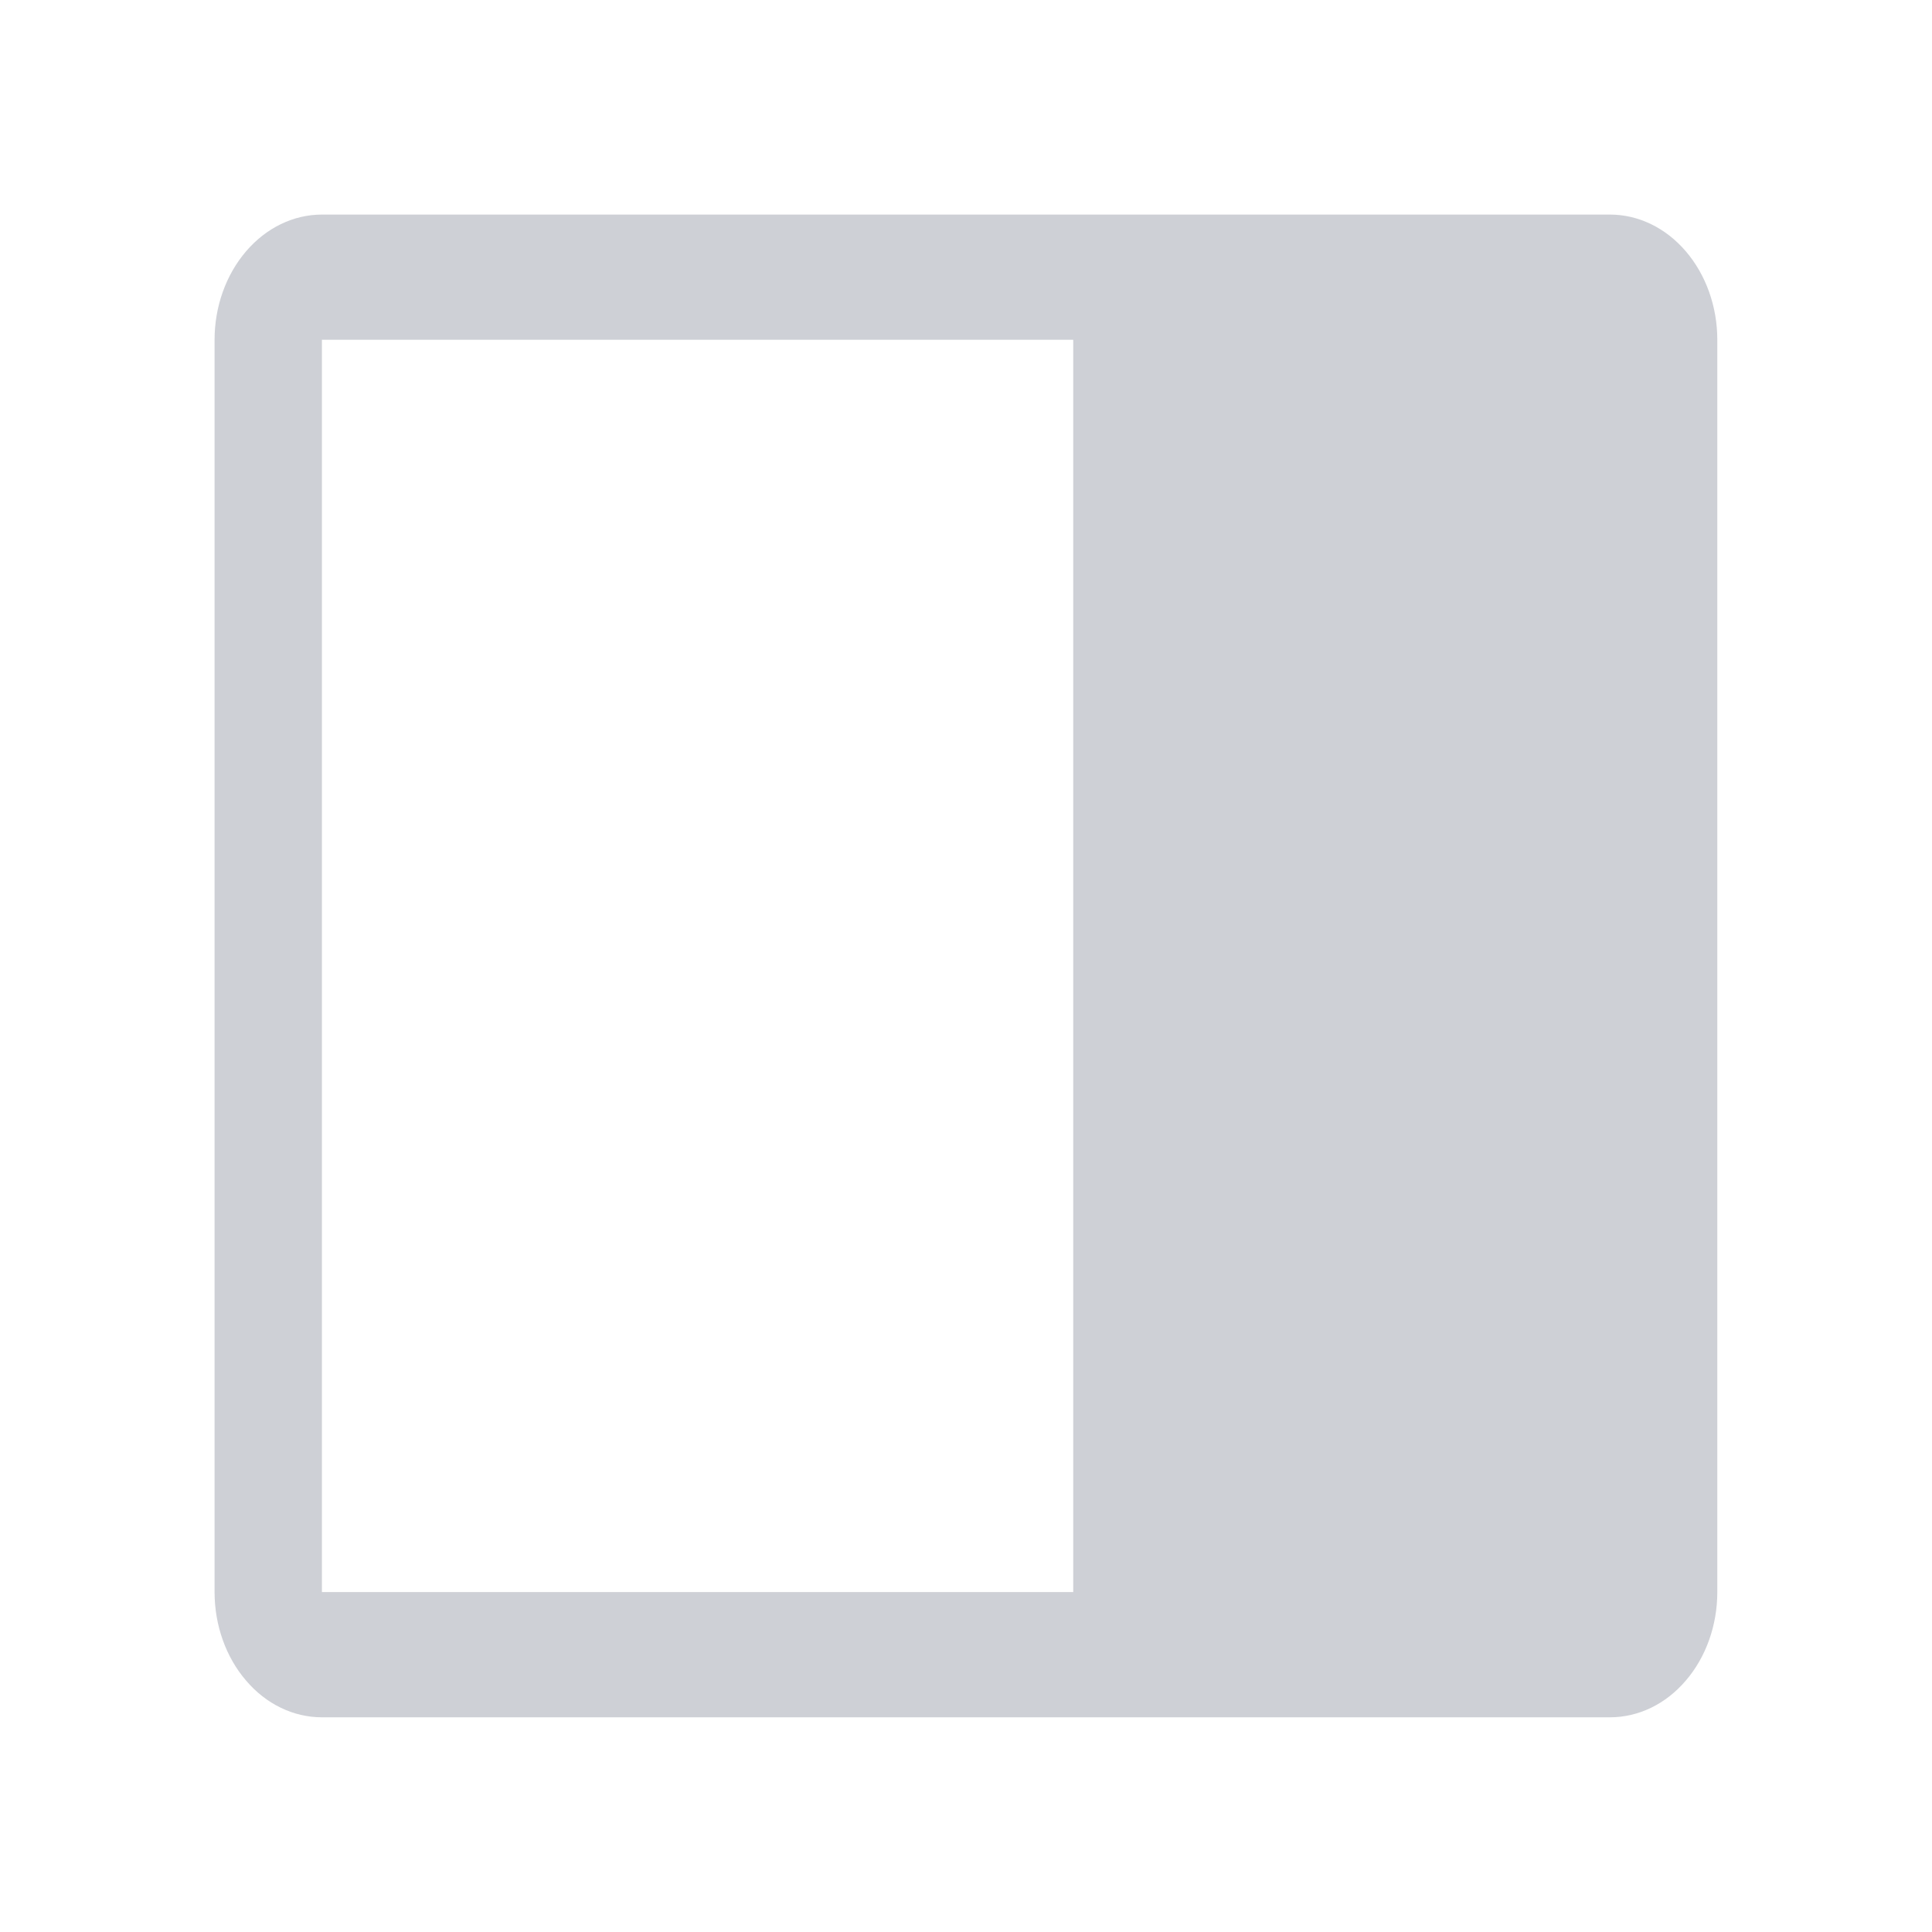 <svg width="16" height="16" viewBox="0 0 16 16" fill="none" xmlns="http://www.w3.org/2000/svg">
<path d="M13.333 1.777H2.666C2.43 1.777 2.204 1.887 2.038 2.081C1.871 2.276 1.777 2.539 1.777 2.814V13.185C1.777 13.46 1.871 13.724 2.038 13.918C2.204 14.113 2.43 14.222 2.666 14.222H13.333C13.569 14.222 13.795 14.113 13.961 13.918C14.128 13.724 14.222 13.46 14.222 13.185V2.814C14.222 2.539 14.128 2.276 13.961 2.081C13.795 1.887 13.569 1.777 13.333 1.777ZM2.666 2.814H8.888V8V13.185H2.666V2.814Z" fill="#CED0D6"/>
</svg>

